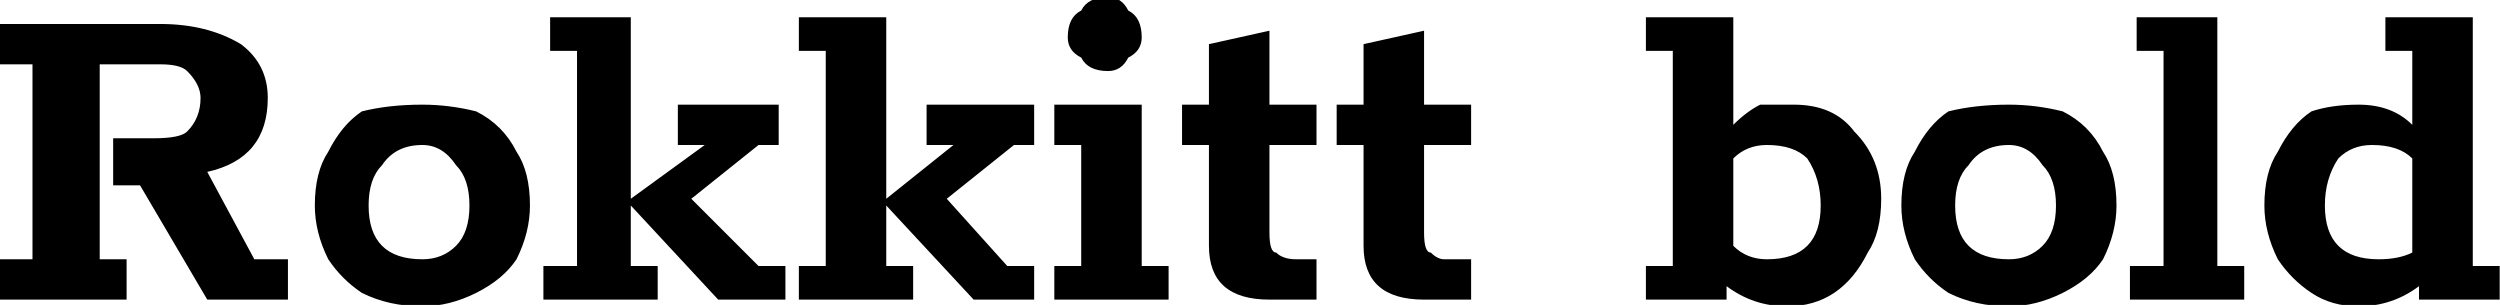 <svg xmlns="http://www.w3.org/2000/svg" viewBox="3.168 55.432 371.88 45.36"><path d="M3 100L3 94L8 94L8 65L3 65L3 59L27 59Q34 59 39 62Q43 65 43 70L43 70Q43 79 34 81L34 81L41 94L46 94L46 100L34 100L24 83L20 83L20 76L26 76Q30 76 31 75Q33 73 33 70L33 70Q33 68 31 66Q30 65 27 65L27 65L18 65L18 94L22 94L22 100L3 100ZM66 101Q61 101 57 99Q54 97 52 94Q50 90 50 86L50 86Q50 81 52 78Q54 74 57 72Q61 71 66 71L66 71Q70 71 74 72Q78 74 80 78Q82 81 82 86L82 86Q82 90 80 94Q78 97 74 99Q70 101 66 101L66 101ZM66 94Q69 94 71 92Q73 90 73 86L73 86Q73 82 71 80Q69 77 66 77L66 77Q62 77 60 80Q58 82 58 86L58 86Q58 90 60 92Q62 94 66 94L66 94ZM101 100L84 100L84 95L89 95L89 63L85 63L85 58L97 58L97 85L108 77L104 77L104 71L119 71L119 77L116 77L106 85L116 95L120 95L120 100L110 100L97 86L97 95L101 95L101 100ZM139 100L122 100L122 95L126 95L126 63L122 63L122 58L135 58L135 85L145 77L141 77L141 71L157 71L157 77L154 77L144 85L153 95L157 95L157 100L148 100L135 86L135 95L139 95L139 100ZM168 66Q165 66 164 64Q162 63 162 61L162 61Q162 58 164 57Q165 55 168 55L168 55Q170 55 171 57Q173 58 173 61L173 61Q173 63 171 64Q170 66 168 66L168 66ZM177 100L160 100L160 95L164 95L164 77L160 77L160 71L173 71L173 95L177 95L177 100ZM192 100Q183 100 183 92L183 92L183 77L179 77L179 71L183 71L183 62L192 60L192 71L199 71L199 77L192 77L192 90Q192 93 193 93Q194 94 196 94L196 94L199 94L199 100L192 100ZM215 100Q206 100 206 92L206 92L206 77L202 77L202 71L206 71L206 62L215 60L215 71L222 71L222 77L215 77L215 90Q215 93 216 93Q217 94 218 94L218 94L222 94L222 100L215 100ZM270 71Q276 71 279 75Q283 79 283 85L283 85Q283 90 281 93Q279 97 276 99Q273 101 269 101L269 101Q264 101 260 98L260 98L260 100L248 100L248 95L252 95L252 63L248 63L248 58L261 58L261 74Q263 72 265 71Q267 71 270 71L270 71ZM266 94Q270 94 272 92Q274 90 274 86L274 86Q274 82 272 79Q270 77 266 77L266 77Q263 77 261 79L261 79L261 92Q263 94 266 94L266 94ZM302 101Q297 101 293 99Q290 97 288 94Q286 90 286 86L286 86Q286 81 288 78Q290 74 293 72Q297 71 302 71L302 71Q306 71 310 72Q314 74 316 78Q318 81 318 86L318 86Q318 90 316 94Q314 97 310 99Q306 101 302 101L302 101ZM302 94Q305 94 307 92Q309 90 309 86L309 86Q309 82 307 80Q305 77 302 77L302 77Q298 77 296 80Q294 82 294 86L294 86Q294 90 296 92Q298 94 302 94L302 94ZM337 100L320 100L320 95L325 95L325 63L321 63L321 58L333 58L333 95L337 95L337 100ZM371 95L375 95L375 100L363 100L363 98Q359 101 354 101L354 101Q350 101 347 99Q344 97 342 94Q340 90 340 86L340 86Q340 81 342 78Q344 74 347 72Q350 71 354 71L354 71Q359 71 362 74L362 74L362 63L358 63L358 58L371 58L371 95ZM349 86Q349 90 351 92Q353 94 357 94L357 94Q360 94 362 93L362 93L362 79Q360 77 356 77L356 77Q353 77 351 79Q349 82 349 86L349 86Z"/></svg>